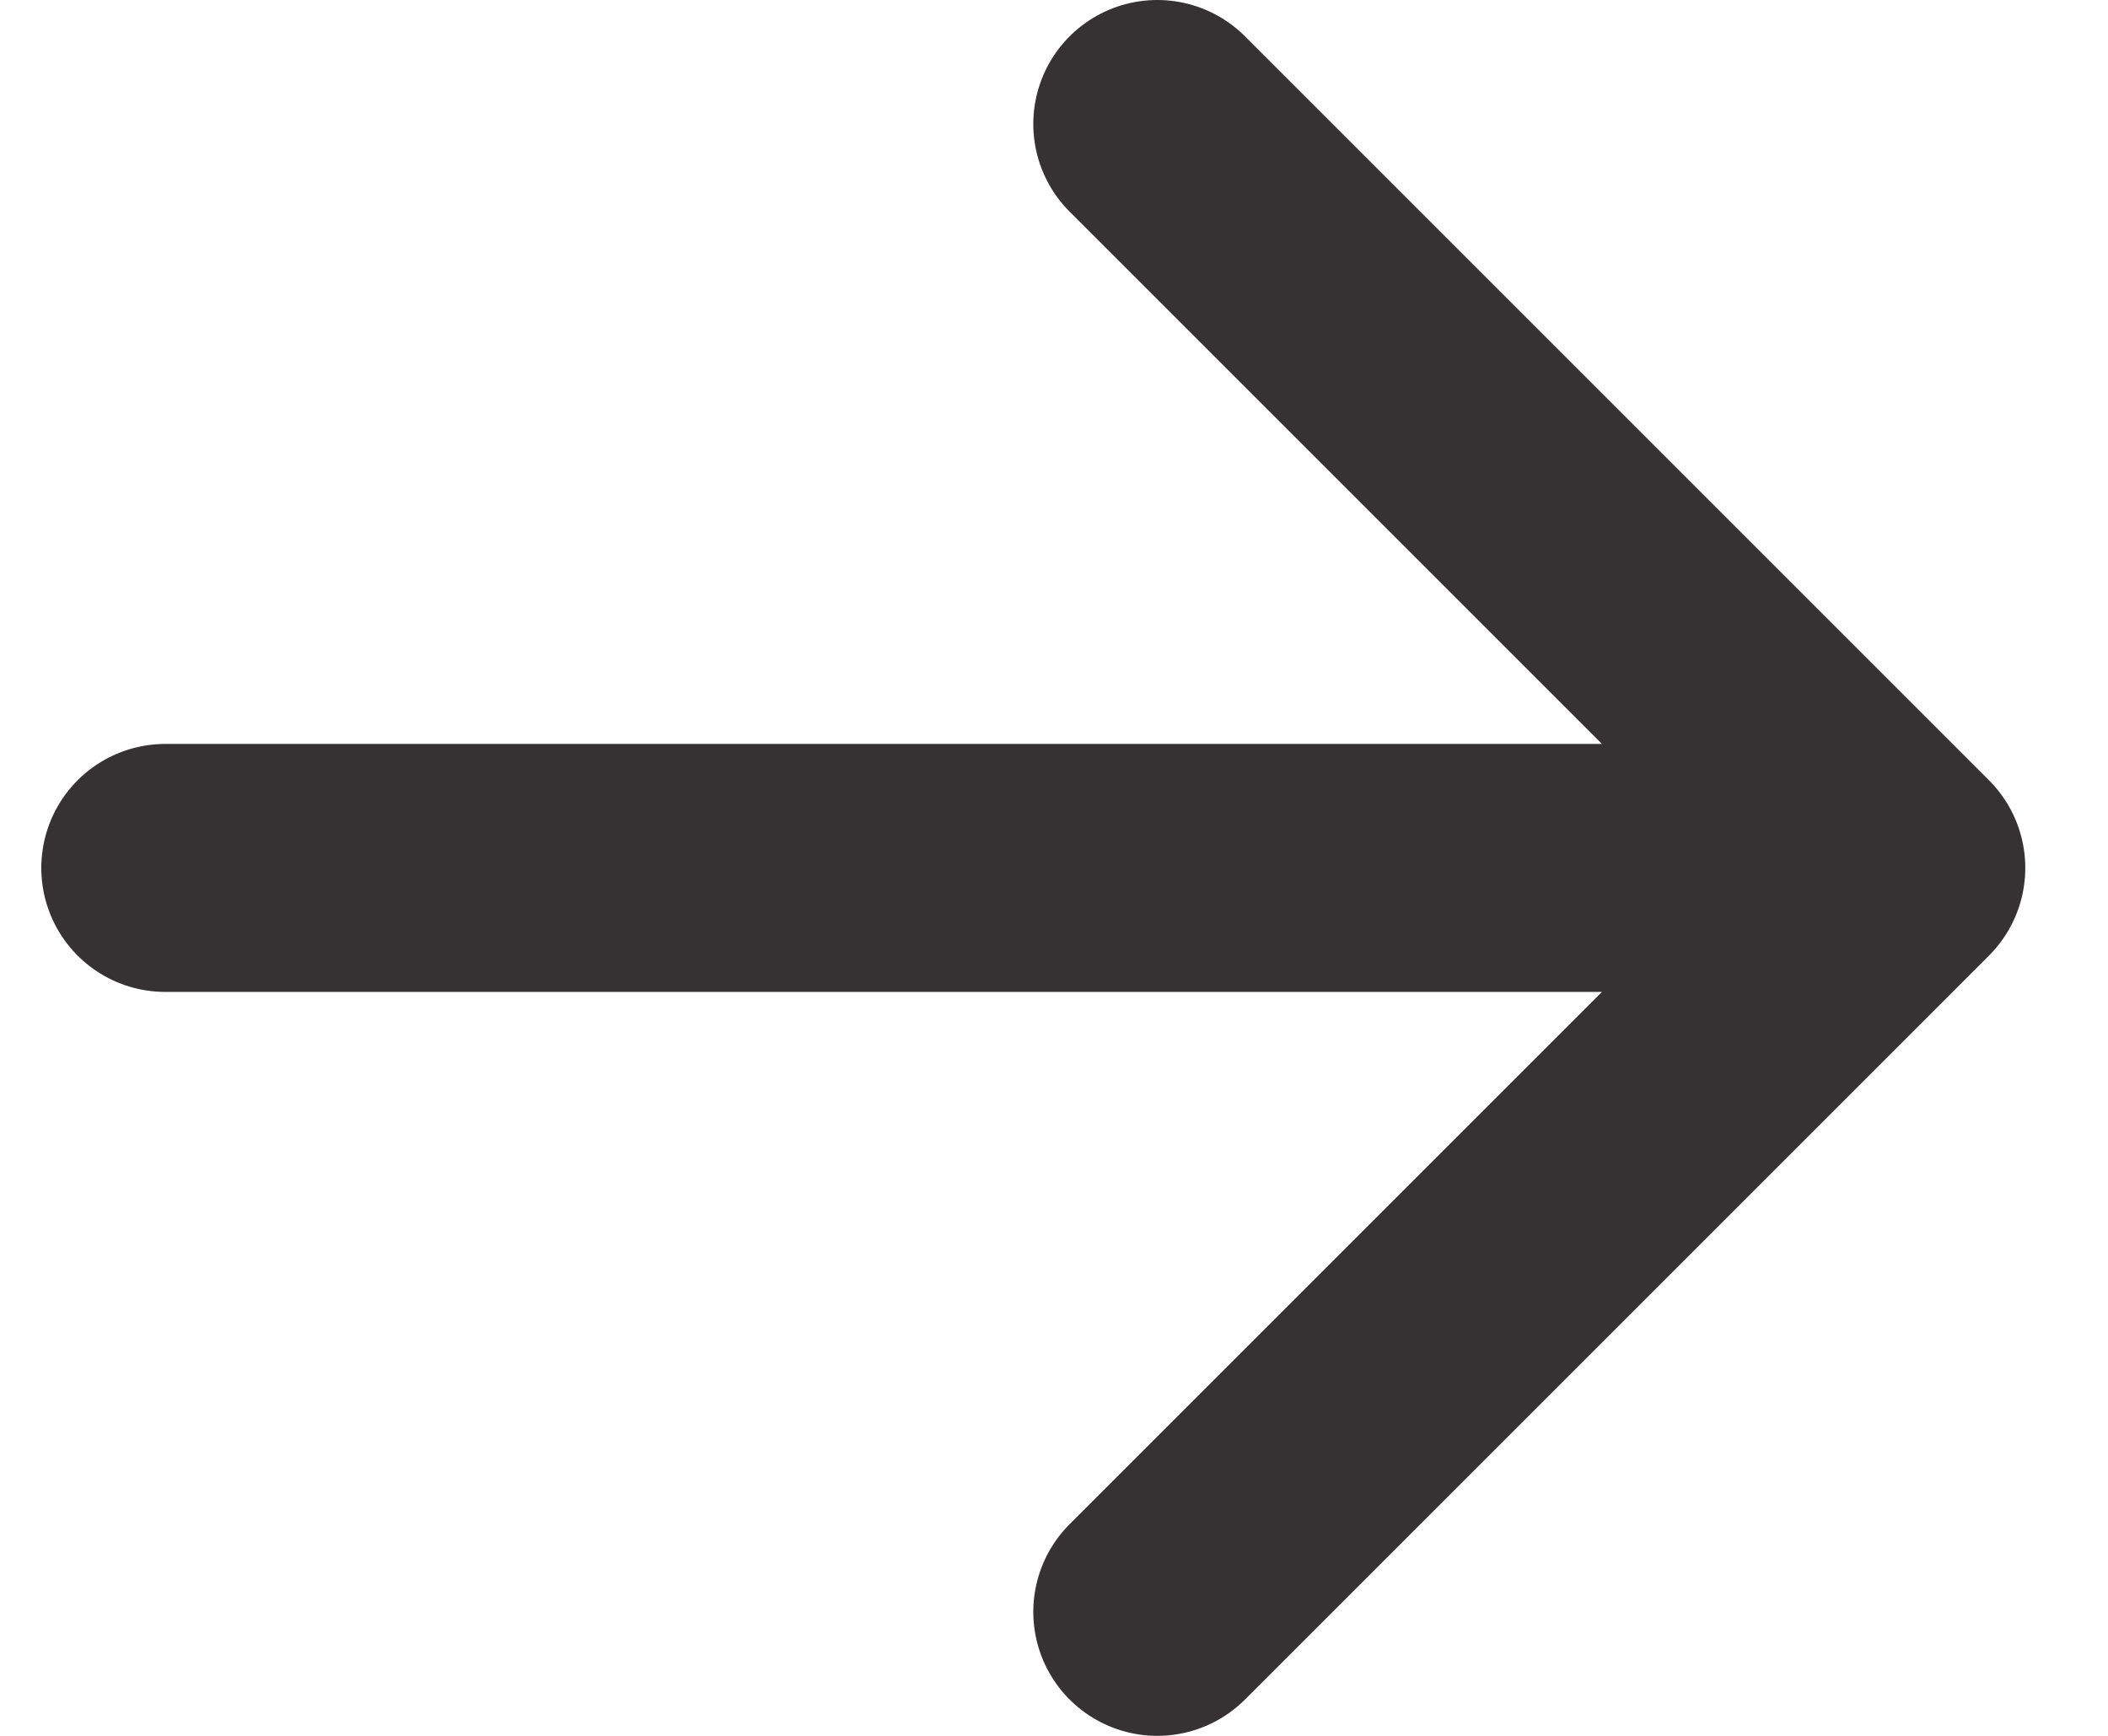 <svg width="17" height="14" viewBox="0 0 17 14" fill="none" xmlns="http://www.w3.org/2000/svg">
<path d="M1.333 7H15.333M15.333 7L9.333 1M15.333 7L9.333 13" stroke="#363132" stroke-width="2" stroke-linecap="round" stroke-linejoin="round"/>
</svg>
